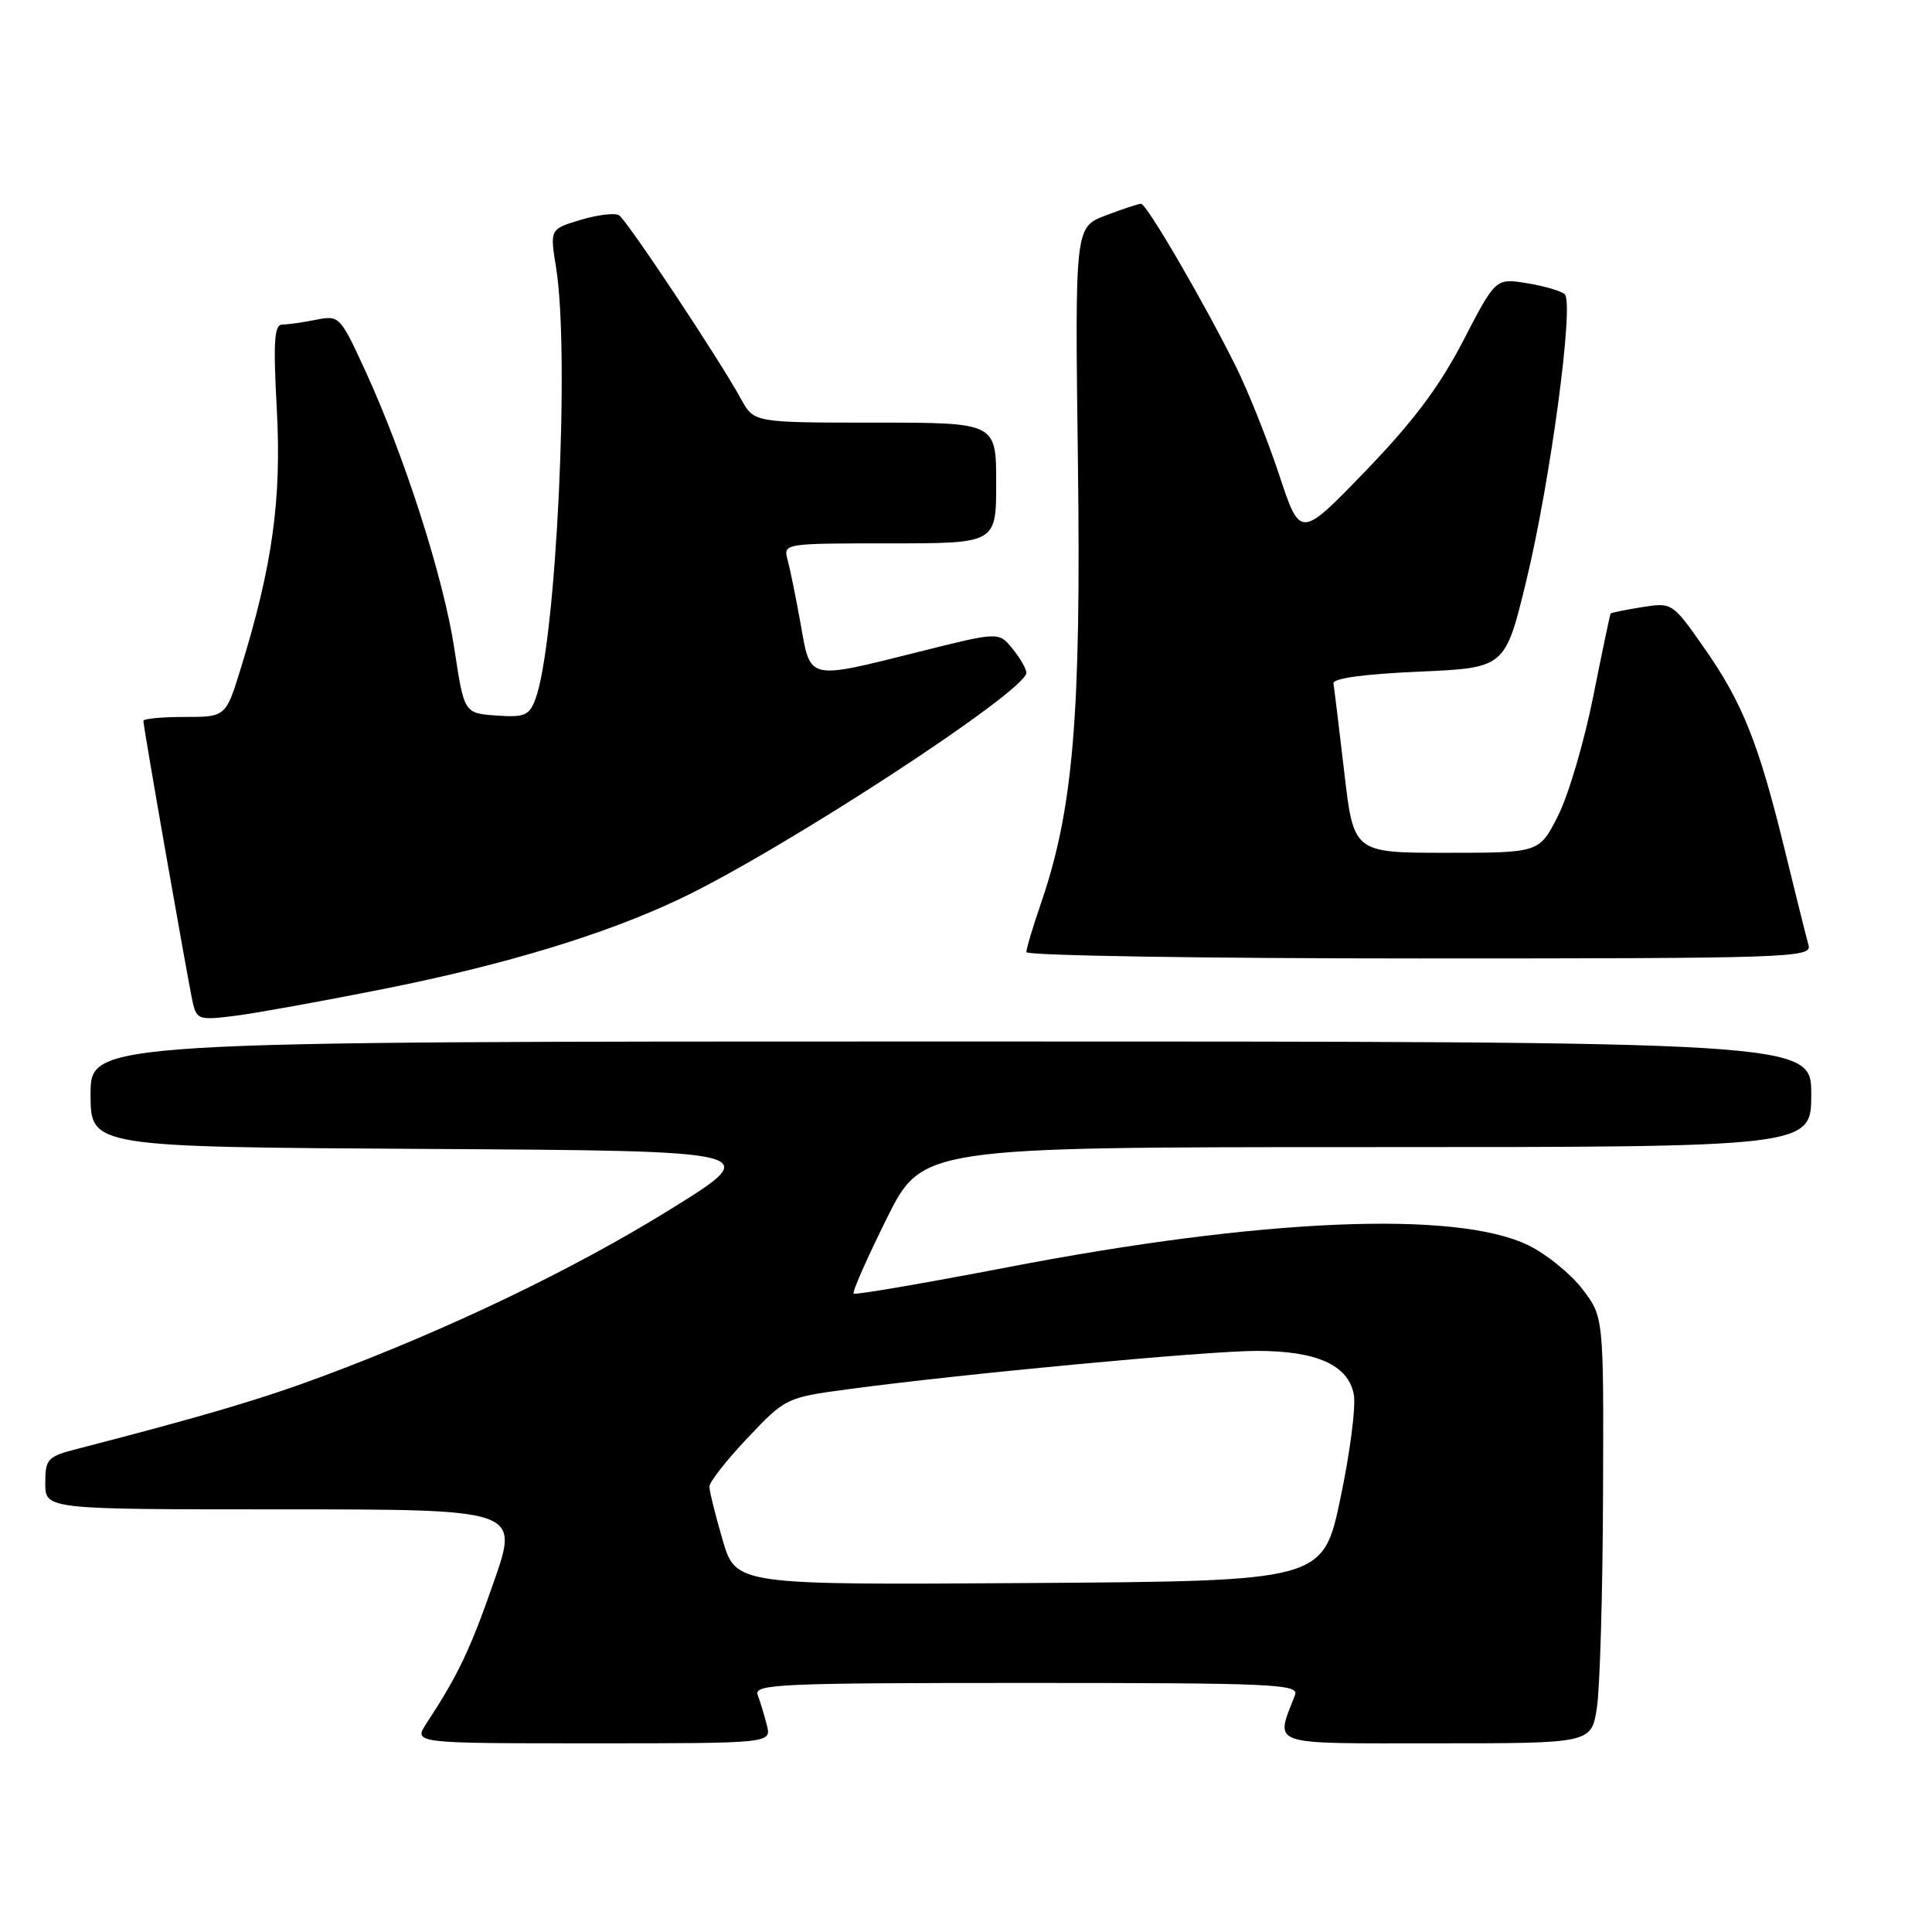 <?xml version="1.0" encoding="UTF-8" standalone="no"?>
<!DOCTYPE svg PUBLIC "-//W3C//DTD SVG 1.1//EN" "http://www.w3.org/Graphics/SVG/1.1/DTD/svg11.dtd" >
<svg xmlns="http://www.w3.org/2000/svg" xmlns:xlink="http://www.w3.org/1999/xlink" version="1.1" viewBox="0 0 256 256">
 <g >
 <path fill="currentColor"
d=" M 101.61 228.59 C 101.28 227.27 100.73 225.47 100.40 224.59 C 99.85 223.15 103.28 223.00 136.00 223.00 C 168.72 223.00 172.15 223.15 171.60 224.59 C 168.98 231.43 167.71 231.00 190.33 231.00 C 210.88 231.00 210.88 231.00 211.60 226.25 C 212.00 223.64 212.37 210.93 212.41 198.00 C 212.50 174.50 212.50 174.50 209.67 170.80 C 208.11 168.77 204.88 166.15 202.48 164.99 C 192.89 160.35 167.13 161.44 133.50 167.92 C 122.50 170.03 113.33 171.61 113.11 171.41 C 112.90 171.22 114.86 166.77 117.46 161.53 C 122.19 152.00 122.19 152.00 181.09 152.00 C 240.00 152.00 240.00 152.00 240.00 145.00 C 240.00 138.00 240.00 138.00 126.00 138.00 C 12.00 138.00 12.00 138.00 12.00 144.99 C 12.00 151.98 12.00 151.98 56.66 152.24 C 101.32 152.50 101.32 152.50 88.75 160.29 C 75.93 168.23 59.51 176.11 42.82 182.34 C 34.68 185.38 26.97 187.66 10.25 191.98 C 6.28 193.00 6.00 193.31 6.00 196.54 C 6.00 200.00 6.00 200.00 37.39 200.00 C 68.78 200.00 68.78 200.00 65.45 209.56 C 62.32 218.56 60.72 221.92 56.52 228.34 C 54.77 231.00 54.77 231.00 78.49 231.00 C 102.22 231.00 102.22 231.00 101.61 228.59 Z  M 51.00 131.01 C 67.04 127.80 80.22 123.79 90.04 119.13 C 103.71 112.65 136.00 91.57 136.00 89.14 C 136.00 88.63 135.18 87.21 134.17 85.97 C 132.35 83.71 132.35 83.71 121.80 86.36 C 106.91 90.08 107.42 90.20 106.10 82.75 C 105.49 79.31 104.71 75.49 104.38 74.25 C 103.77 72.00 103.77 72.00 117.88 72.00 C 132.00 72.00 132.00 72.00 132.00 64.00 C 132.00 56.00 132.00 56.00 115.95 56.00 C 99.91 56.00 99.91 56.00 98.20 52.89 C 95.31 47.60 83.06 29.16 82.02 28.52 C 81.48 28.18 79.20 28.46 76.95 29.13 C 72.86 30.36 72.86 30.36 73.68 35.43 C 75.54 46.94 73.69 85.41 70.93 92.68 C 70.12 94.81 69.48 95.08 65.75 94.81 C 61.50 94.50 61.50 94.50 60.21 86.00 C 58.79 76.61 53.63 60.50 48.40 49.12 C 45.07 41.88 44.96 41.76 41.88 42.37 C 40.16 42.72 38.15 43.00 37.41 43.00 C 36.34 43.00 36.19 45.22 36.68 54.26 C 37.32 66.19 36.09 75.01 31.93 88.48 C 29.92 95.00 29.92 95.00 24.46 95.00 C 21.46 95.00 19.00 95.23 19.00 95.52 C 19.00 96.35 24.95 130.25 25.55 132.87 C 26.07 135.11 26.40 135.21 31.30 134.58 C 34.16 134.21 43.02 132.60 51.00 131.01 Z  M 239.64 125.25 C 239.37 124.29 237.94 118.55 236.46 112.50 C 233.01 98.40 230.88 93.07 225.74 85.75 C 221.60 79.85 221.55 79.82 217.58 80.45 C 215.38 80.80 213.50 81.18 213.42 81.30 C 213.33 81.41 212.29 86.38 211.10 92.34 C 209.91 98.30 207.82 105.39 206.45 108.09 C 203.97 113.00 203.97 113.00 191.66 113.00 C 179.36 113.00 179.36 113.00 178.12 102.31 C 177.43 96.44 176.79 91.15 176.69 90.56 C 176.57 89.89 180.67 89.32 187.97 89.00 C 199.44 88.50 199.44 88.50 202.23 77.00 C 205.42 63.88 208.60 40.18 207.34 39.00 C 206.88 38.56 204.63 37.90 202.34 37.53 C 198.18 36.85 198.18 36.85 193.87 45.18 C 190.72 51.25 187.22 55.91 180.92 62.43 C 172.29 71.37 172.29 71.37 169.50 62.93 C 167.97 58.30 165.37 51.80 163.73 48.50 C 159.41 39.84 151.93 27.00 151.20 27.00 C 150.85 27.00 148.74 27.70 146.50 28.55 C 142.43 30.11 142.43 30.11 142.83 61.34 C 143.26 94.77 142.22 107.24 137.93 119.70 C 136.87 122.79 136.00 125.69 136.00 126.16 C 136.00 126.62 159.43 127.00 188.07 127.00 C 237.18 127.00 240.11 126.90 239.64 125.25 Z  M 95.75 204.05 C 94.79 200.77 94.00 197.59 94.00 196.98 C 94.00 196.38 96.27 193.48 99.05 190.54 C 104.06 185.25 104.19 185.18 112.30 184.09 C 127.43 182.05 159.95 179.00 166.56 179.00 C 174.46 179.00 178.61 180.86 179.38 184.73 C 179.69 186.25 178.90 192.45 177.62 198.50 C 175.31 209.50 175.31 209.50 136.41 209.76 C 97.50 210.02 97.50 210.02 95.75 204.05 Z "/>
</g>
</svg>